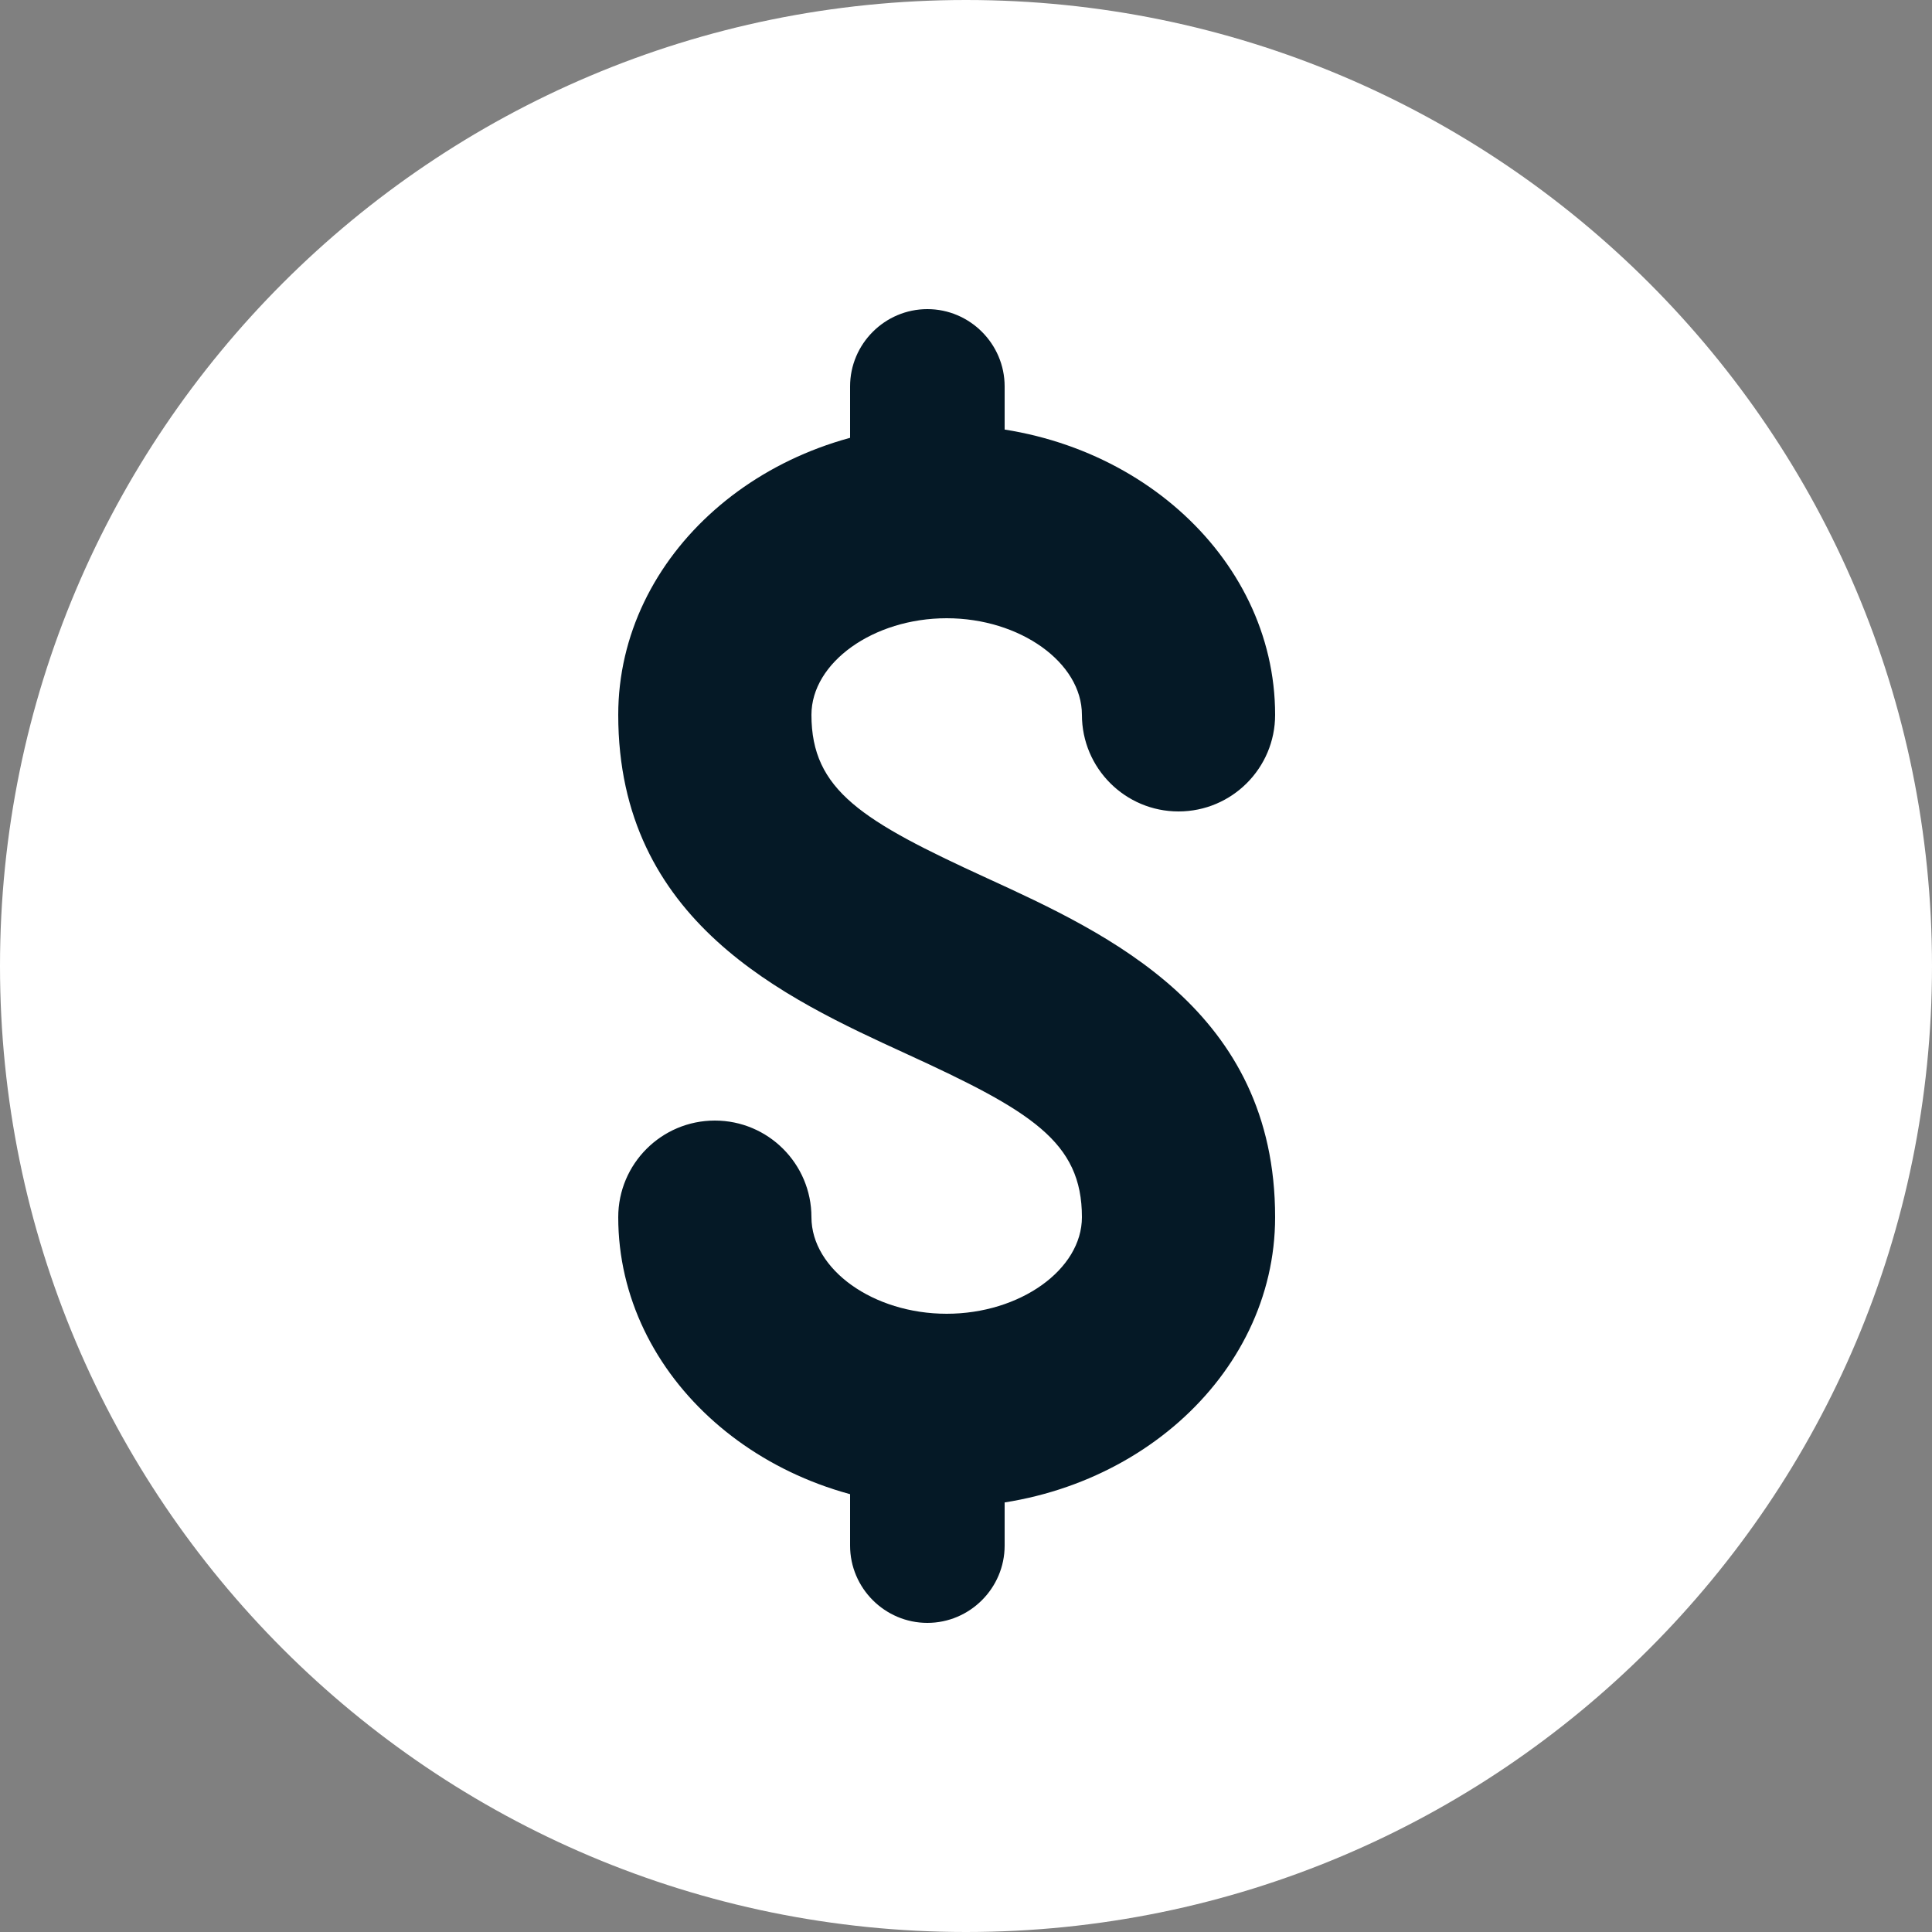 <?xml version="1.0" encoding="UTF-8"?>
<svg width="15px" height="15px" viewBox="0 0 15 15" version="1.1" xmlns="http://www.w3.org/2000/svg" xmlns:xlink="http://www.w3.org/1999/xlink">
    <rect x="0" y="0" width="15" height="15" fill="#808080" stroke="none"/>
    <!-- Generator: Sketch 62 (91390) - https://sketch.com -->
    <title>icons8-us-dollar (1) copy 2</title>
    <desc>Created with Sketch.</desc>
    <g id="plugins" stroke="none" stroke-width="1" fill="none" fill-rule="evenodd">
        <g id="icons8-us-dollar-(1)-copy-2" fill-rule="nonzero">
            <path d="M15,7.5 C15,11.642 11.642,15 7.5,15 C3.358,15 0,11.642 0,7.5 C0,3.358 3.358,0 7.5,0 C11.642,0 15,3.358 15,7.5 Z" id="Path" fill="#FFFFFF"></path>
            <path d="M7.2,4.5 L7.2,4.5 C6.87,4.5 6.6,4.23 6.6,3.9 L6.6,3 C6.6,2.67 6.87,2.4 7.2,2.4 L7.2,2.4 C7.53,2.4 7.8,2.67 7.8,3 L7.8,3.9 C7.8,4.23 7.53,4.5 7.2,4.5 Z M7.2,12.6 L7.2,12.6 C6.87,12.6 6.6,12.33 6.6,12 L6.6,11.1 C6.6,10.77 6.87,10.5 7.2,10.5 L7.2,10.5 C7.53,10.5 7.8,10.77 7.8,11.1 L7.8,12 C7.8,12.33 7.53,12.6 7.2,12.6 Z" id="Shape" fill="#051926"></path>
            <path d="M7.35,11.7 C5.944,11.7 4.8,10.691 4.8,9.45 C4.8,9.036 5.136,8.7 5.55,8.7 C5.964,8.7 6.3,9.036 6.3,9.45 C6.3,9.857 6.781,10.2 7.35,10.2 C7.919,10.2 8.4,9.857 8.4,9.45 C8.4,8.864 8.006,8.626 7.037,8.182 C6.093,7.749 4.8,7.156 4.8,5.55 C4.8,4.309 5.944,3.3 7.35,3.3 C8.756,3.3 9.9,4.309 9.9,5.55 C9.9,5.964 9.564,6.3 9.15,6.3 C8.736,6.3 8.4,5.964 8.4,5.55 C8.4,5.144 7.919,4.8 7.35,4.8 C6.781,4.8 6.3,5.144 6.3,5.55 C6.3,6.136 6.694,6.374 7.663,6.818 C8.607,7.251 9.9,7.844 9.9,9.45 C9.9,10.691 8.756,11.7 7.35,11.7 Z" id="Path" fill="#051926"></path>
        </g>
    </g>
</svg>